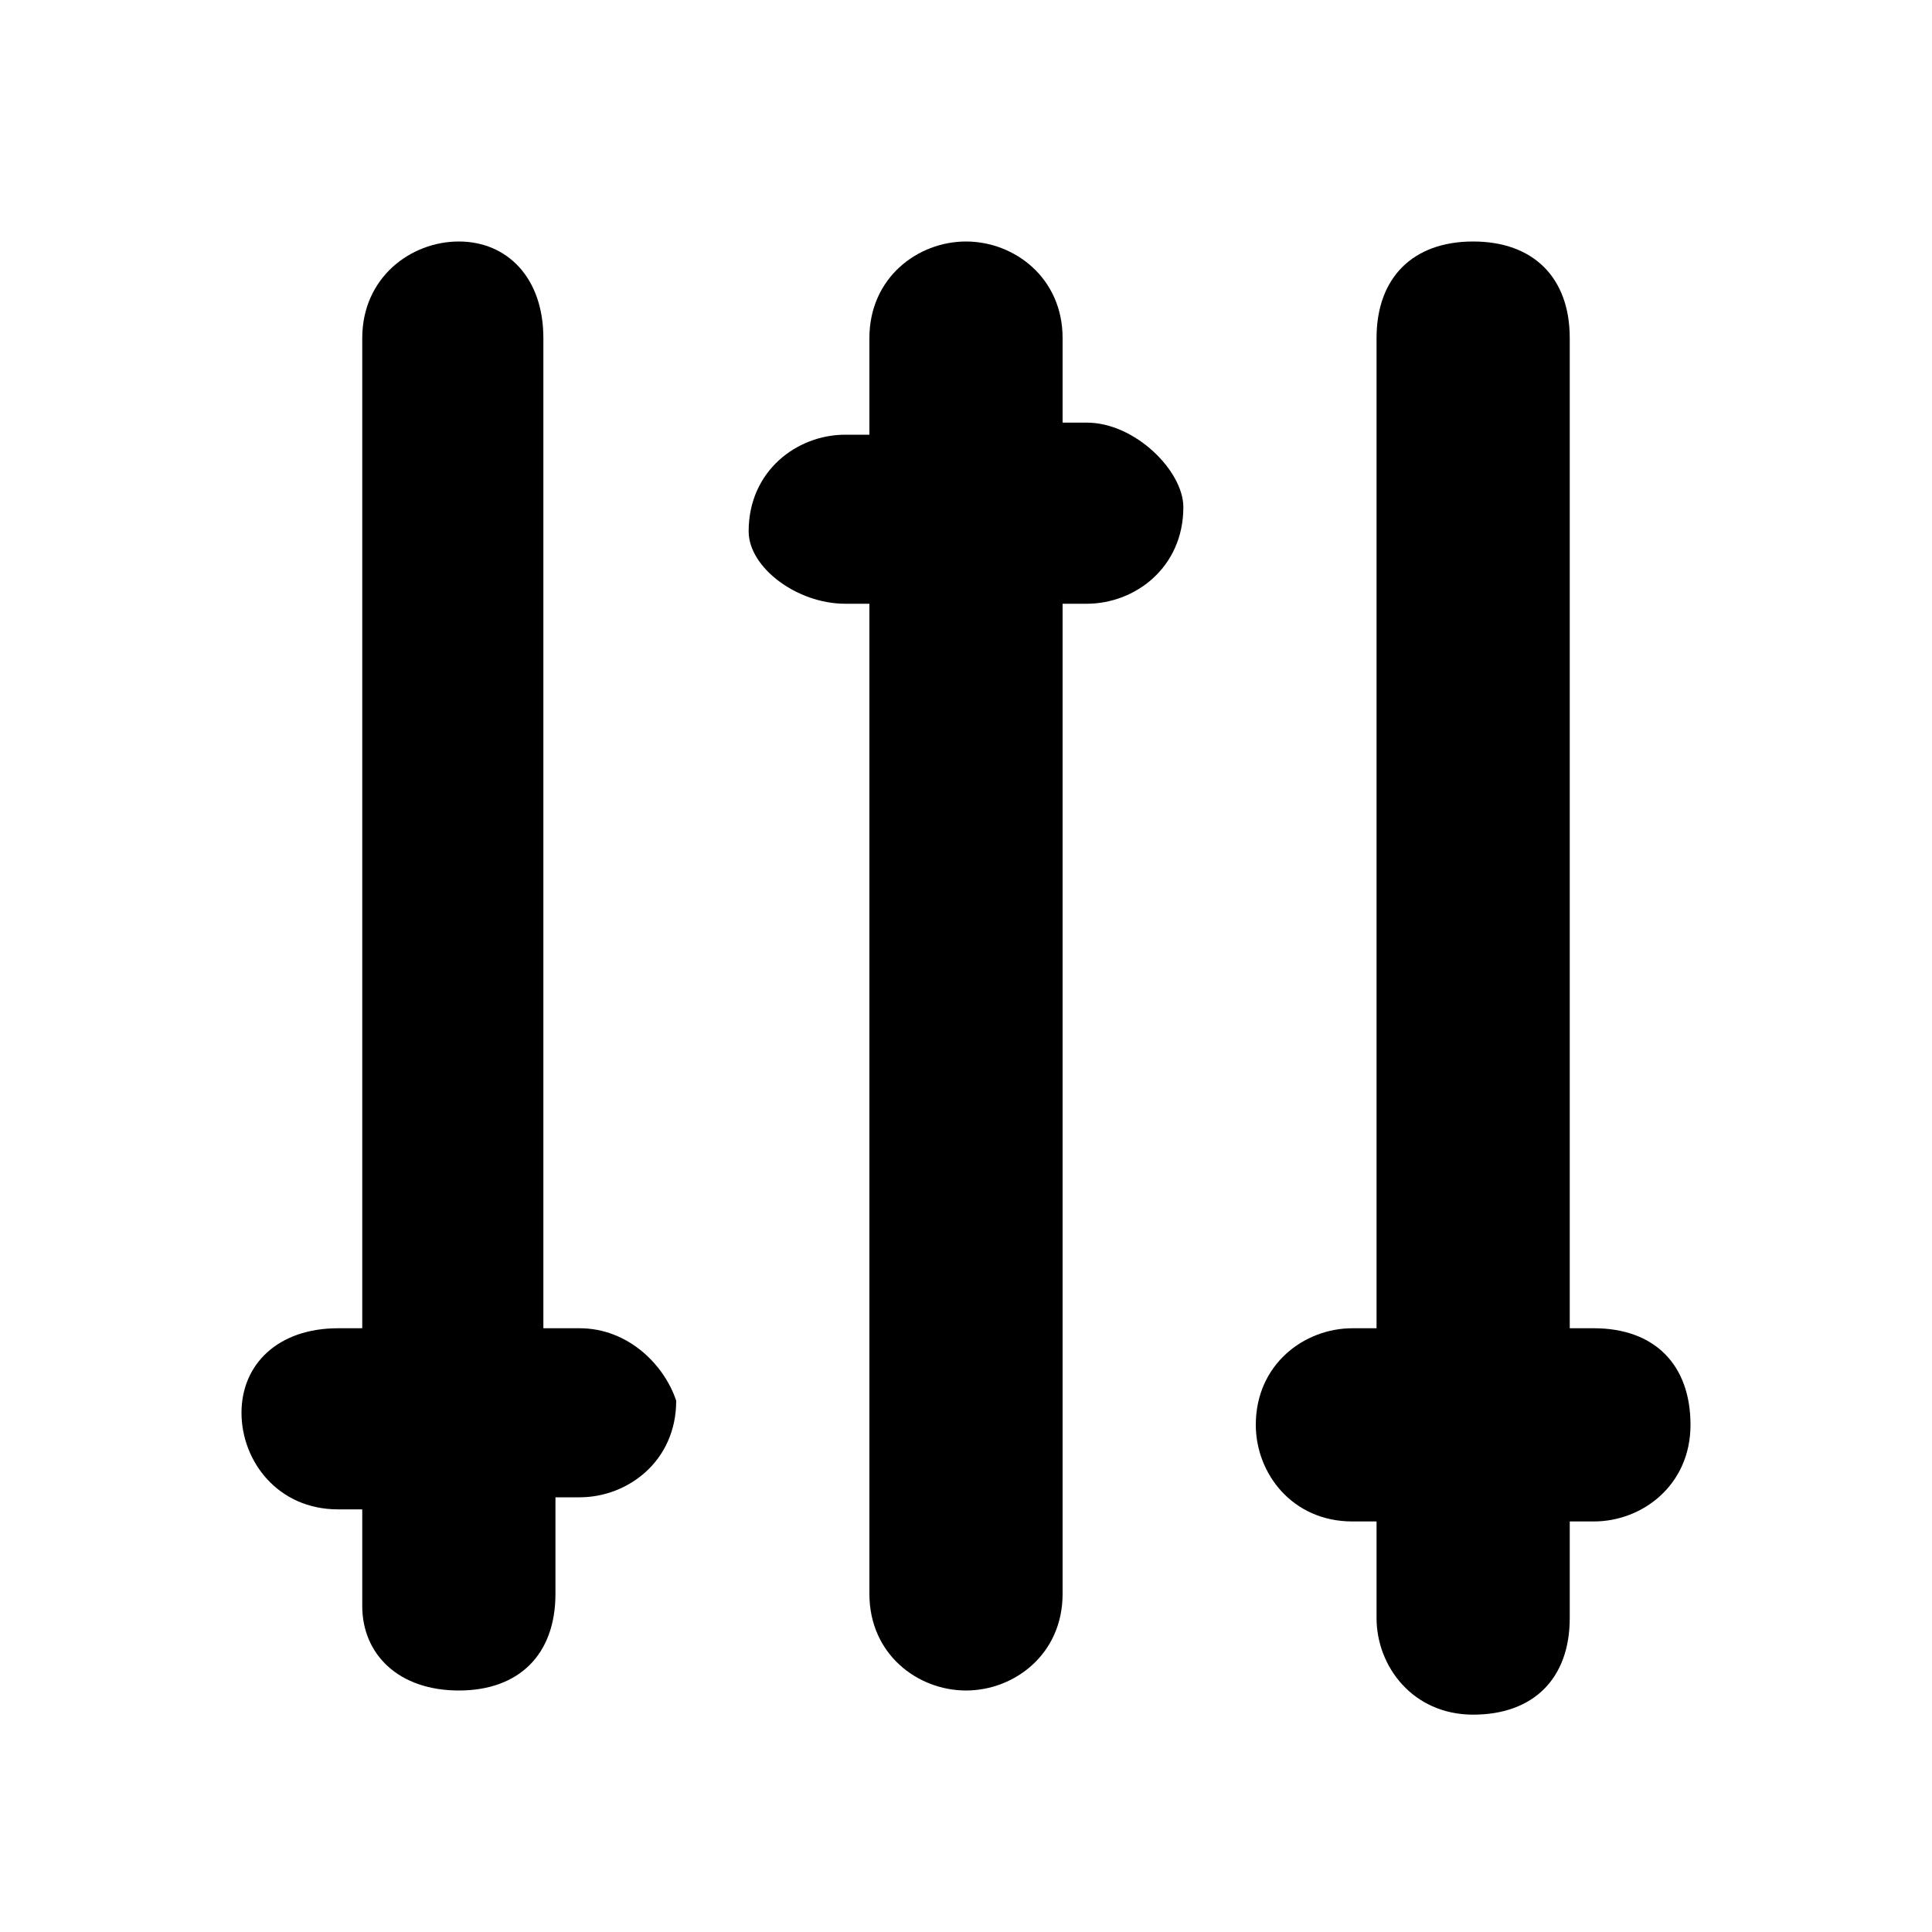<?xml version="1.0" standalone="no"?><!DOCTYPE svg PUBLIC "-//W3C//DTD SVG 1.1//EN" "http://www.w3.org/Graphics/SVG/1.1/DTD/svg11.dtd"><svg t="1515813489990" class="icon" style="" viewBox="0 0 1024 1024" version="1.1" xmlns="http://www.w3.org/2000/svg" p-id="26210" xmlns:xlink="http://www.w3.org/1999/xlink" width="200" height="200"><defs><style type="text/css"></style></defs><path d="M307.2 704 288 704 288 179.2C288 147.2 268.8 128 243.2 128S192 147.2 192 179.2L192 704 179.2 704C147.2 704 128 723.2 128 748.8c0 25.6 19.2 51.2 51.2 51.2L192 800l0 51.2C192 876.8 211.2 896 243.2 896s51.2-19.2 51.2-51.2l0-51.2 12.8 0c25.6 0 51.2-19.2 51.2-51.2C352 723.2 332.8 704 307.2 704z" p-id="26211"></path><path d="M576 224 563.2 224 563.2 179.2C563.2 147.2 537.6 128 512 128S460.8 147.2 460.8 179.2l0 51.2L448 230.4c-25.6 0-51.2 19.2-51.2 51.2C396.8 300.8 422.4 320 448 320l12.8 0 0 524.8C460.8 876.8 486.4 896 512 896s51.2-19.2 51.2-51.2L563.2 320 576 320c25.6 0 51.2-19.2 51.2-51.2C627.2 249.6 601.6 224 576 224z" p-id="26212"></path><path d="M844.8 704 832 704 832 179.2C832 147.2 812.8 128 780.8 128s-51.2 19.2-51.2 51.2L729.6 704l-12.8 0c-25.6 0-51.2 19.2-51.2 51.2 0 25.6 19.2 51.2 51.2 51.2l12.8 0 0 51.2c0 25.6 19.2 51.2 51.2 51.2s51.2-19.2 51.2-51.2l0-51.2 12.8 0c25.6 0 51.2-19.2 51.2-51.2C896 723.2 876.8 704 844.8 704z" p-id="26213"></path></svg>